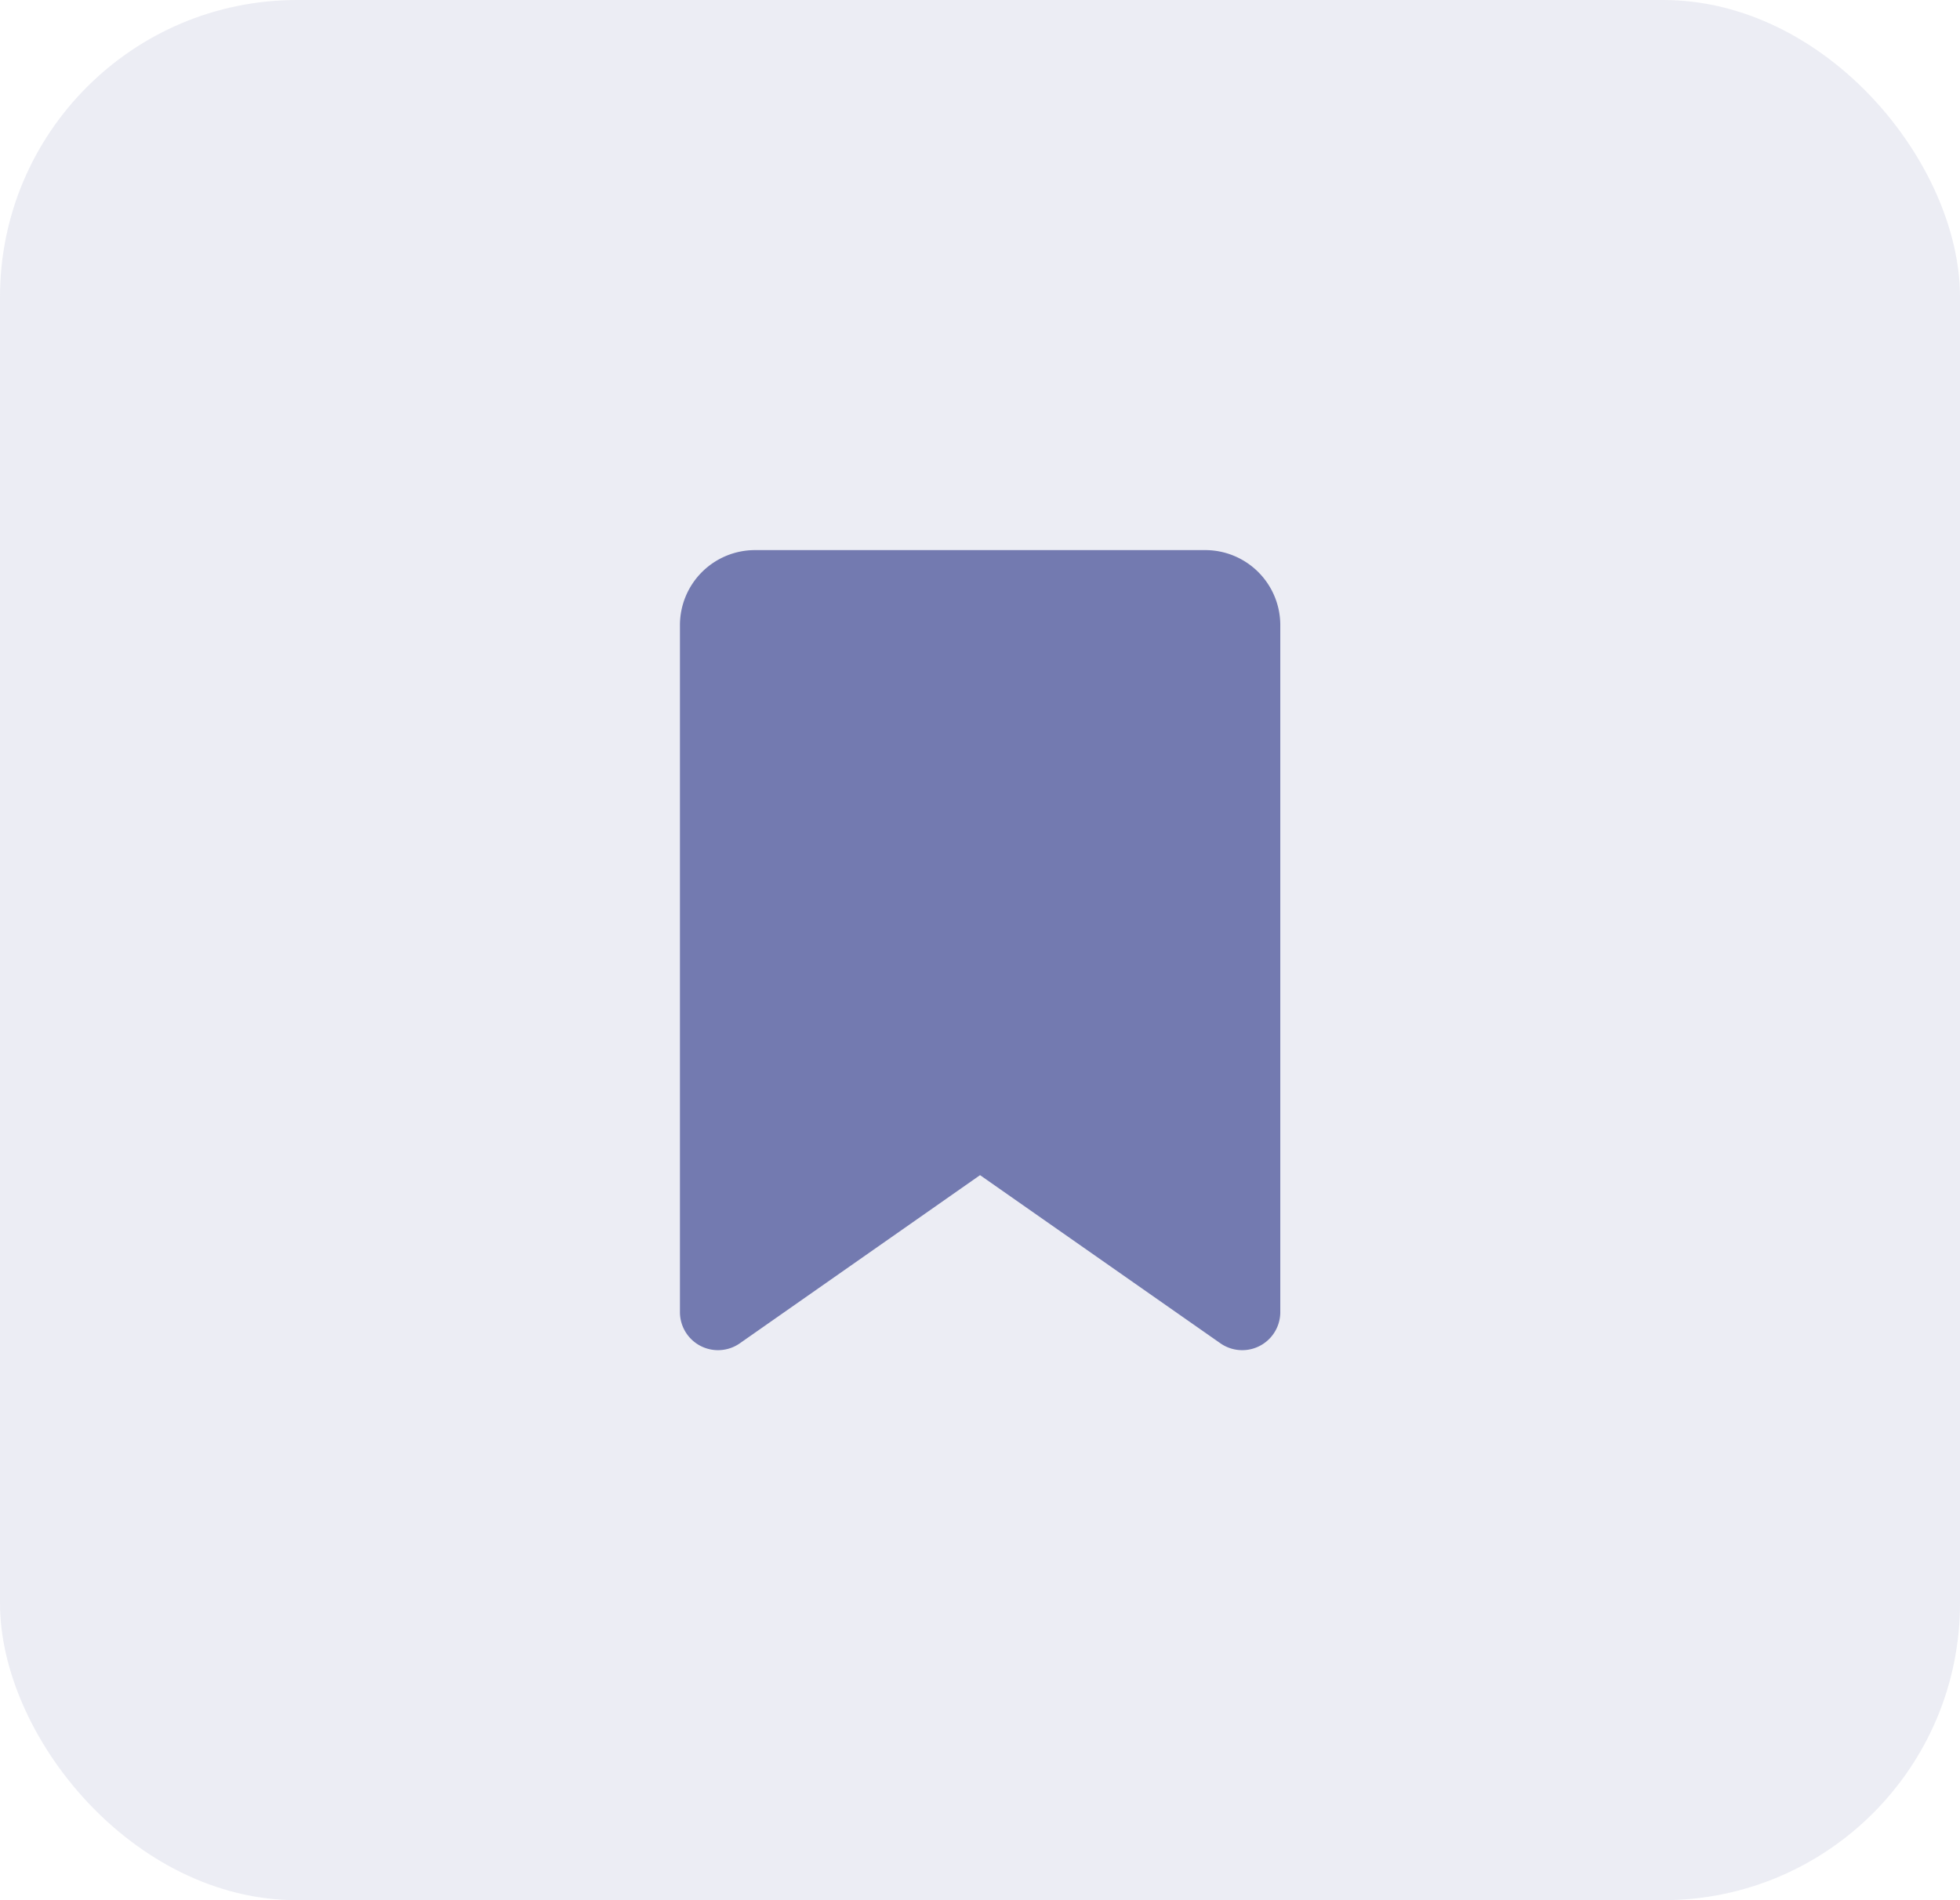 <svg xmlns="http://www.w3.org/2000/svg" width="33" height="32" viewBox="0 0 33 32">
  <g id="Group_11070" data-name="Group 11070" transform="translate(-173.648 -0.414)">
    <rect id="Rectangle_4403" data-name="Rectangle 4403" width="33" height="32" rx="5" transform="translate(173.648 0.414)" fill="rgba(115,122,176,0.14)"/>
    <path id="Icon_fa-solid-bookmark" data-name="Icon fa-solid-bookmark" d="M0,1.263V12.834a.641.641,0,0,0,1.008.524l4.045-2.832L9.1,13.358a.641.641,0,0,0,1.008-.524V1.263A1.264,1.264,0,0,0,8.842,0H1.263A1.264,1.264,0,0,0,0,1.263Z" transform="translate(185.096 9.678)" fill="#737ab0"/>
  </g>
</svg>
